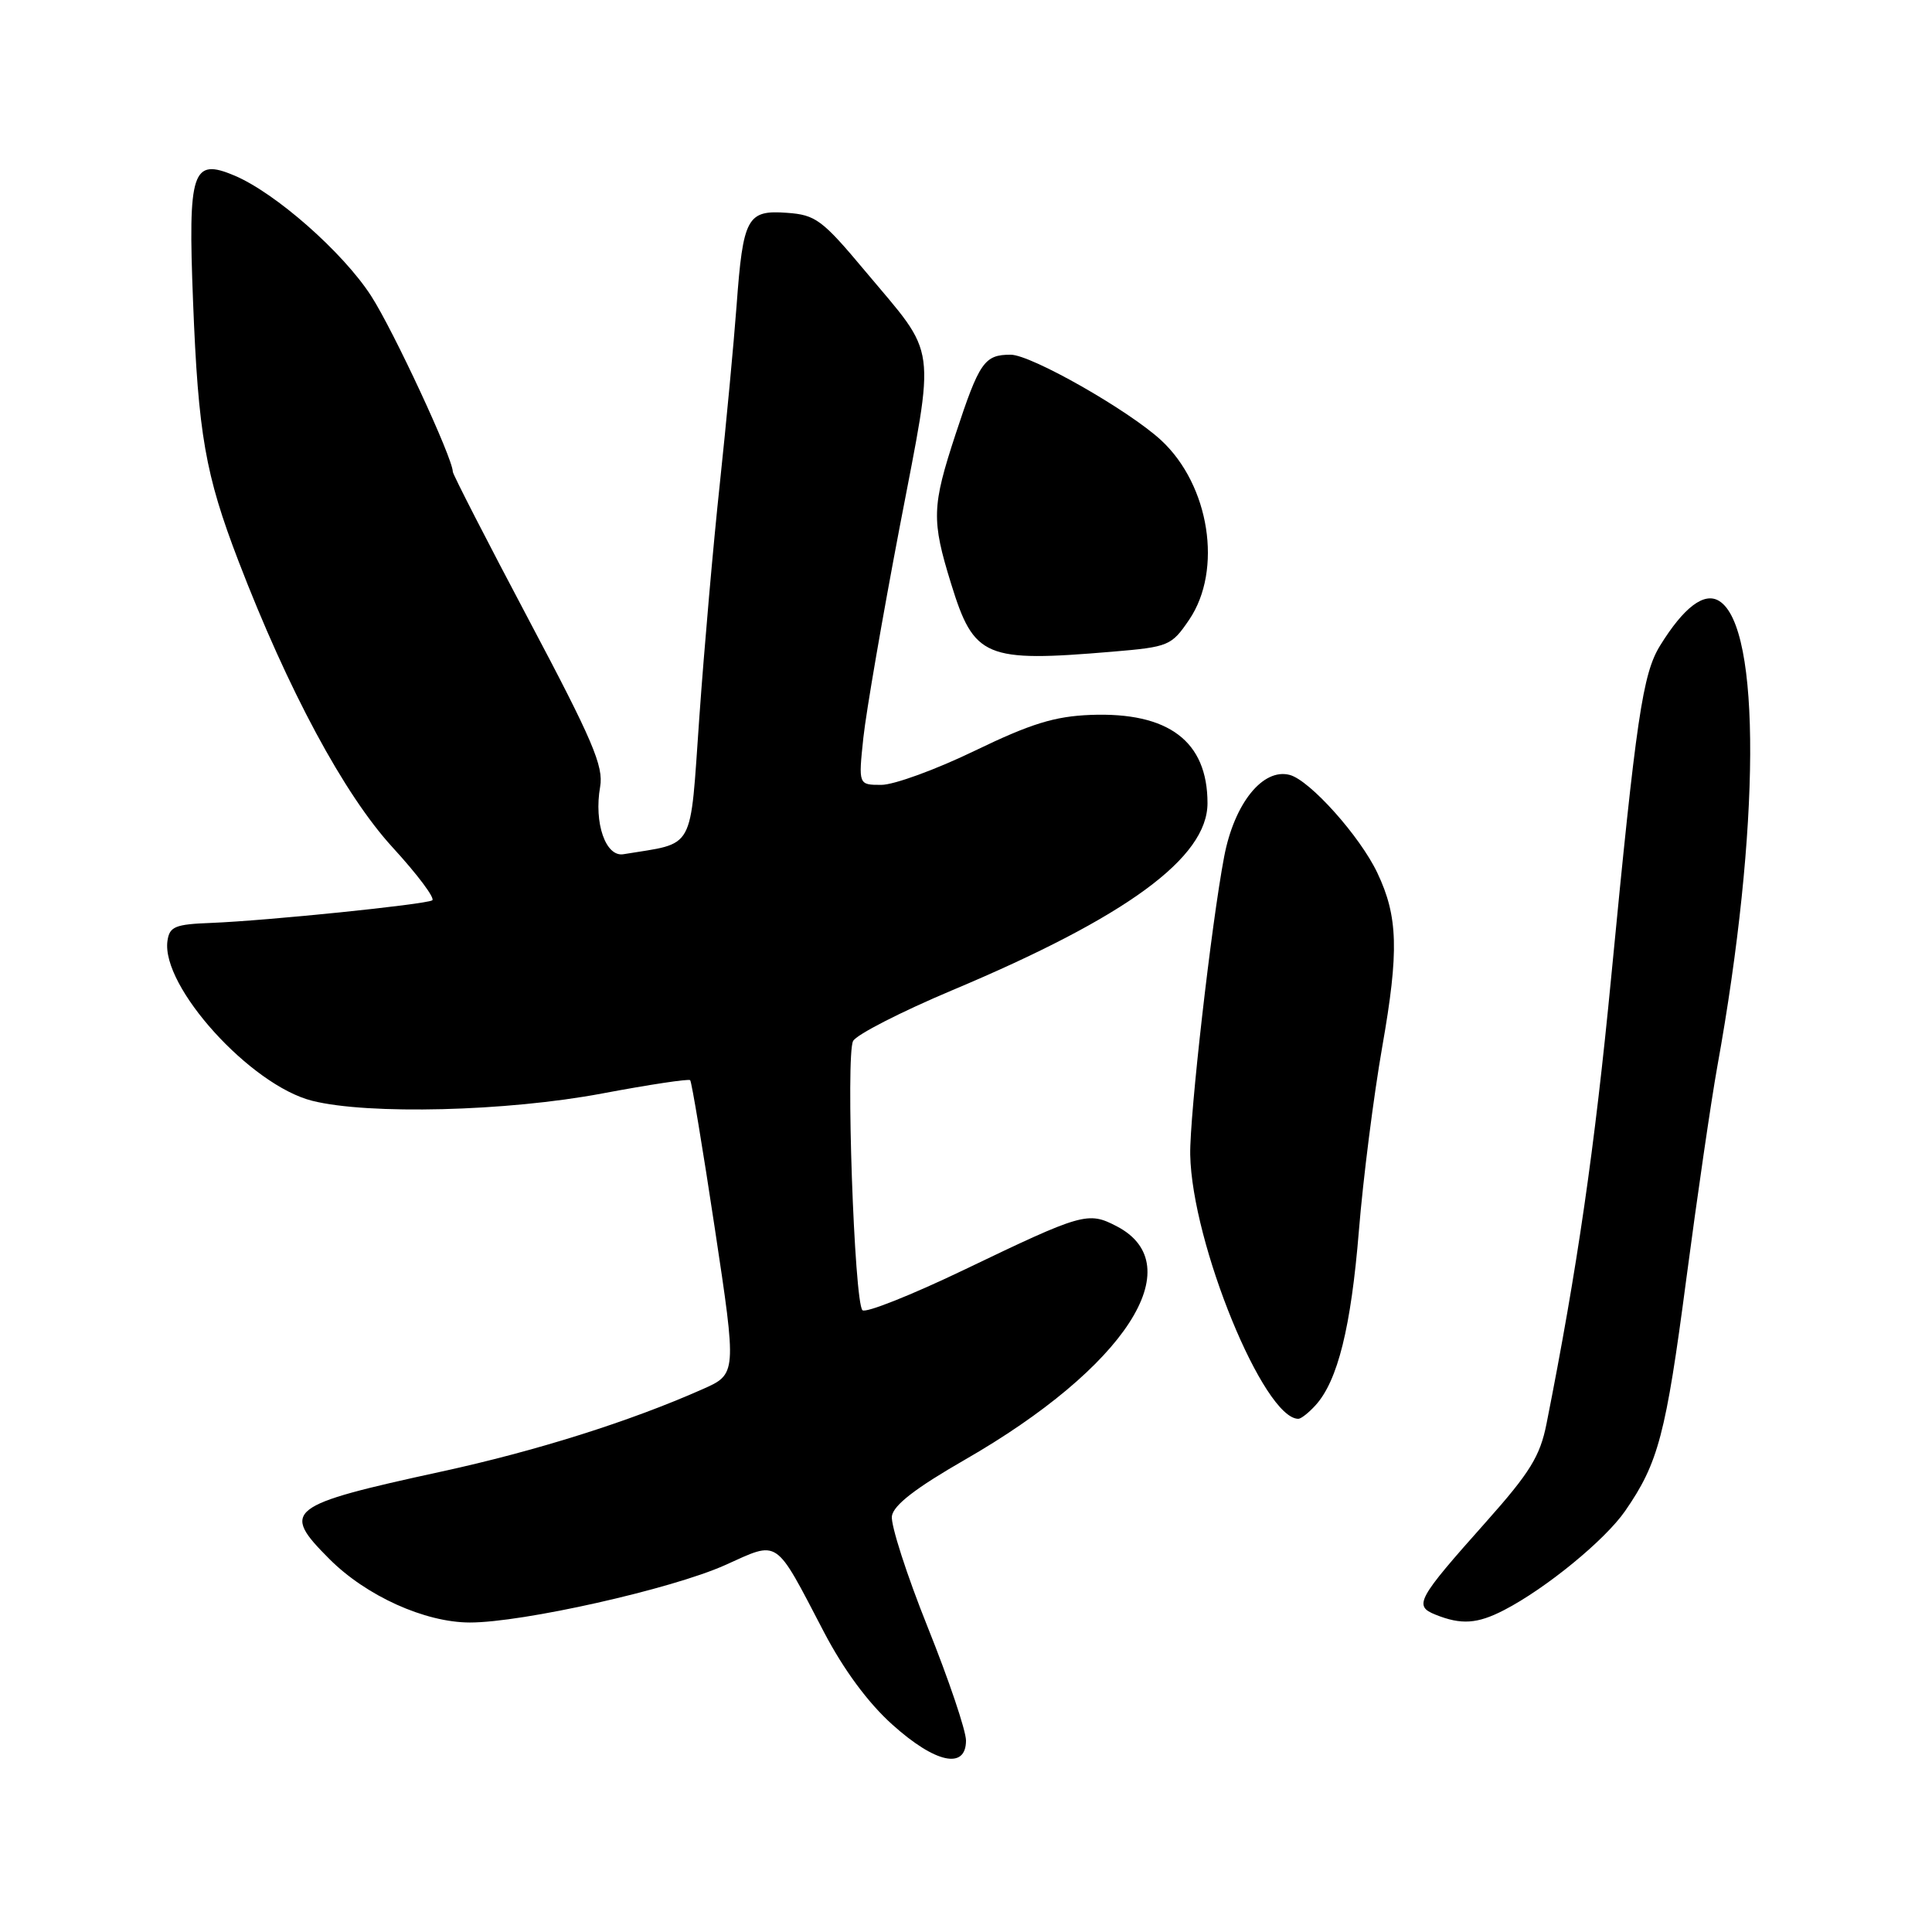 <?xml version="1.0" encoding="UTF-8" standalone="no"?>
<!DOCTYPE svg PUBLIC "-//W3C//DTD SVG 1.1//EN" "http://www.w3.org/Graphics/SVG/1.1/DTD/svg11.dtd" >
<svg xmlns="http://www.w3.org/2000/svg" xmlns:xlink="http://www.w3.org/1999/xlink" version="1.1" viewBox="0 0 256 256">
 <g >
 <path fill="currentColor"
d=" M 128.00 230.63 C 128.00 229.32 125.72 222.57 122.93 215.62 C 120.14 208.67 118.01 202.04 118.18 200.89 C 118.40 199.43 121.35 197.16 127.82 193.44 C 149.11 181.21 157.93 167.63 147.94 162.47 C 144.16 160.51 143.42 160.73 127.76 168.25 C 120.76 171.61 114.69 174.02 114.28 173.61 C 113.19 172.53 112.05 139.79 113.04 137.94 C 113.49 137.09 119.41 134.06 126.18 131.21 C 149.30 121.49 160.00 113.65 160.00 106.42 C 160.00 98.22 154.84 94.33 144.50 94.73 C 139.73 94.92 136.59 95.89 129.16 99.48 C 124.02 101.97 118.45 104.00 116.78 104.00 C 113.74 104.00 113.74 104.00 114.40 97.75 C 114.77 94.31 116.94 81.73 119.22 69.79 C 123.98 44.93 124.33 47.49 114.63 35.91 C 108.95 29.12 108.08 28.47 104.28 28.20 C 99.00 27.81 98.46 28.80 97.60 40.50 C 97.23 45.45 96.24 56.02 95.39 64.00 C 94.53 71.97 93.31 85.92 92.67 94.98 C 91.38 113.14 92.24 111.59 82.60 113.19 C 80.25 113.57 78.68 109.04 79.52 104.26 C 80.00 101.53 78.53 98.09 70.04 82.08 C 64.52 71.66 60.00 62.85 60.00 62.51 C 60.00 60.72 52.13 43.78 49.17 39.20 C 45.42 33.40 36.49 25.55 31.06 23.26 C 25.46 20.90 24.90 22.59 25.58 39.93 C 26.27 57.57 27.20 62.87 31.59 74.32 C 38.18 91.48 45.60 105.27 52.01 112.27 C 55.33 115.89 57.70 119.06 57.27 119.30 C 56.30 119.86 35.35 122.00 28.00 122.29 C 23.20 122.47 22.46 122.77 22.19 124.67 C 21.33 130.70 33.20 143.81 41.37 145.86 C 48.80 147.73 67.17 147.27 79.80 144.89 C 86.01 143.72 91.26 142.93 91.45 143.13 C 91.65 143.33 93.12 152.18 94.72 162.79 C 97.63 182.07 97.63 182.07 93.06 184.09 C 83.46 188.35 71.02 192.27 58.50 194.99 C 38.00 199.46 37.17 200.10 43.65 206.58 C 48.53 211.47 56.30 214.98 62.25 214.99 C 69.23 215.00 89.01 210.56 96.09 207.38 C 103.32 204.13 102.58 203.63 109.18 216.26 C 111.79 221.25 115.02 225.63 118.23 228.51 C 123.93 233.64 128.00 234.52 128.00 230.63 Z  M 199.29 213.35 C 204.85 210.48 212.68 204.06 215.34 200.21 C 219.74 193.85 220.73 190.10 223.44 169.50 C 224.89 158.50 226.74 145.85 227.54 141.39 C 233.26 109.78 233.38 83.11 227.81 79.64 C 225.83 78.40 223.13 80.44 219.98 85.53 C 217.66 89.28 216.81 95.03 213.49 129.50 C 211.32 152.05 208.99 168.16 204.92 188.66 C 204.07 192.95 202.73 195.12 196.91 201.66 C 187.76 211.93 187.29 212.78 190.21 213.95 C 193.62 215.32 195.75 215.18 199.29 213.35 Z  M 174.32 186.20 C 177.26 182.96 179.02 175.85 180.06 163.08 C 180.62 156.16 182.02 145.18 183.16 138.67 C 185.38 126.05 185.25 121.44 182.51 115.67 C 180.21 110.81 173.56 103.38 170.89 102.68 C 167.33 101.75 163.55 106.46 162.21 113.50 C 160.51 122.41 157.62 147.84 157.71 153.00 C 157.94 164.76 167.45 188.00 172.04 188.00 C 172.40 188.00 173.42 187.19 174.32 186.20 Z  M 147.42 86.35 C 154.87 85.72 155.22 85.57 157.57 82.12 C 162.04 75.53 160.28 64.28 153.85 58.33 C 149.52 54.34 136.62 47.00 133.92 47.00 C 130.44 47.00 129.77 47.96 126.63 57.50 C 123.47 67.13 123.41 68.89 126.03 77.36 C 129.06 87.17 130.50 87.78 147.42 86.35 Z "/>
</g>
</svg>